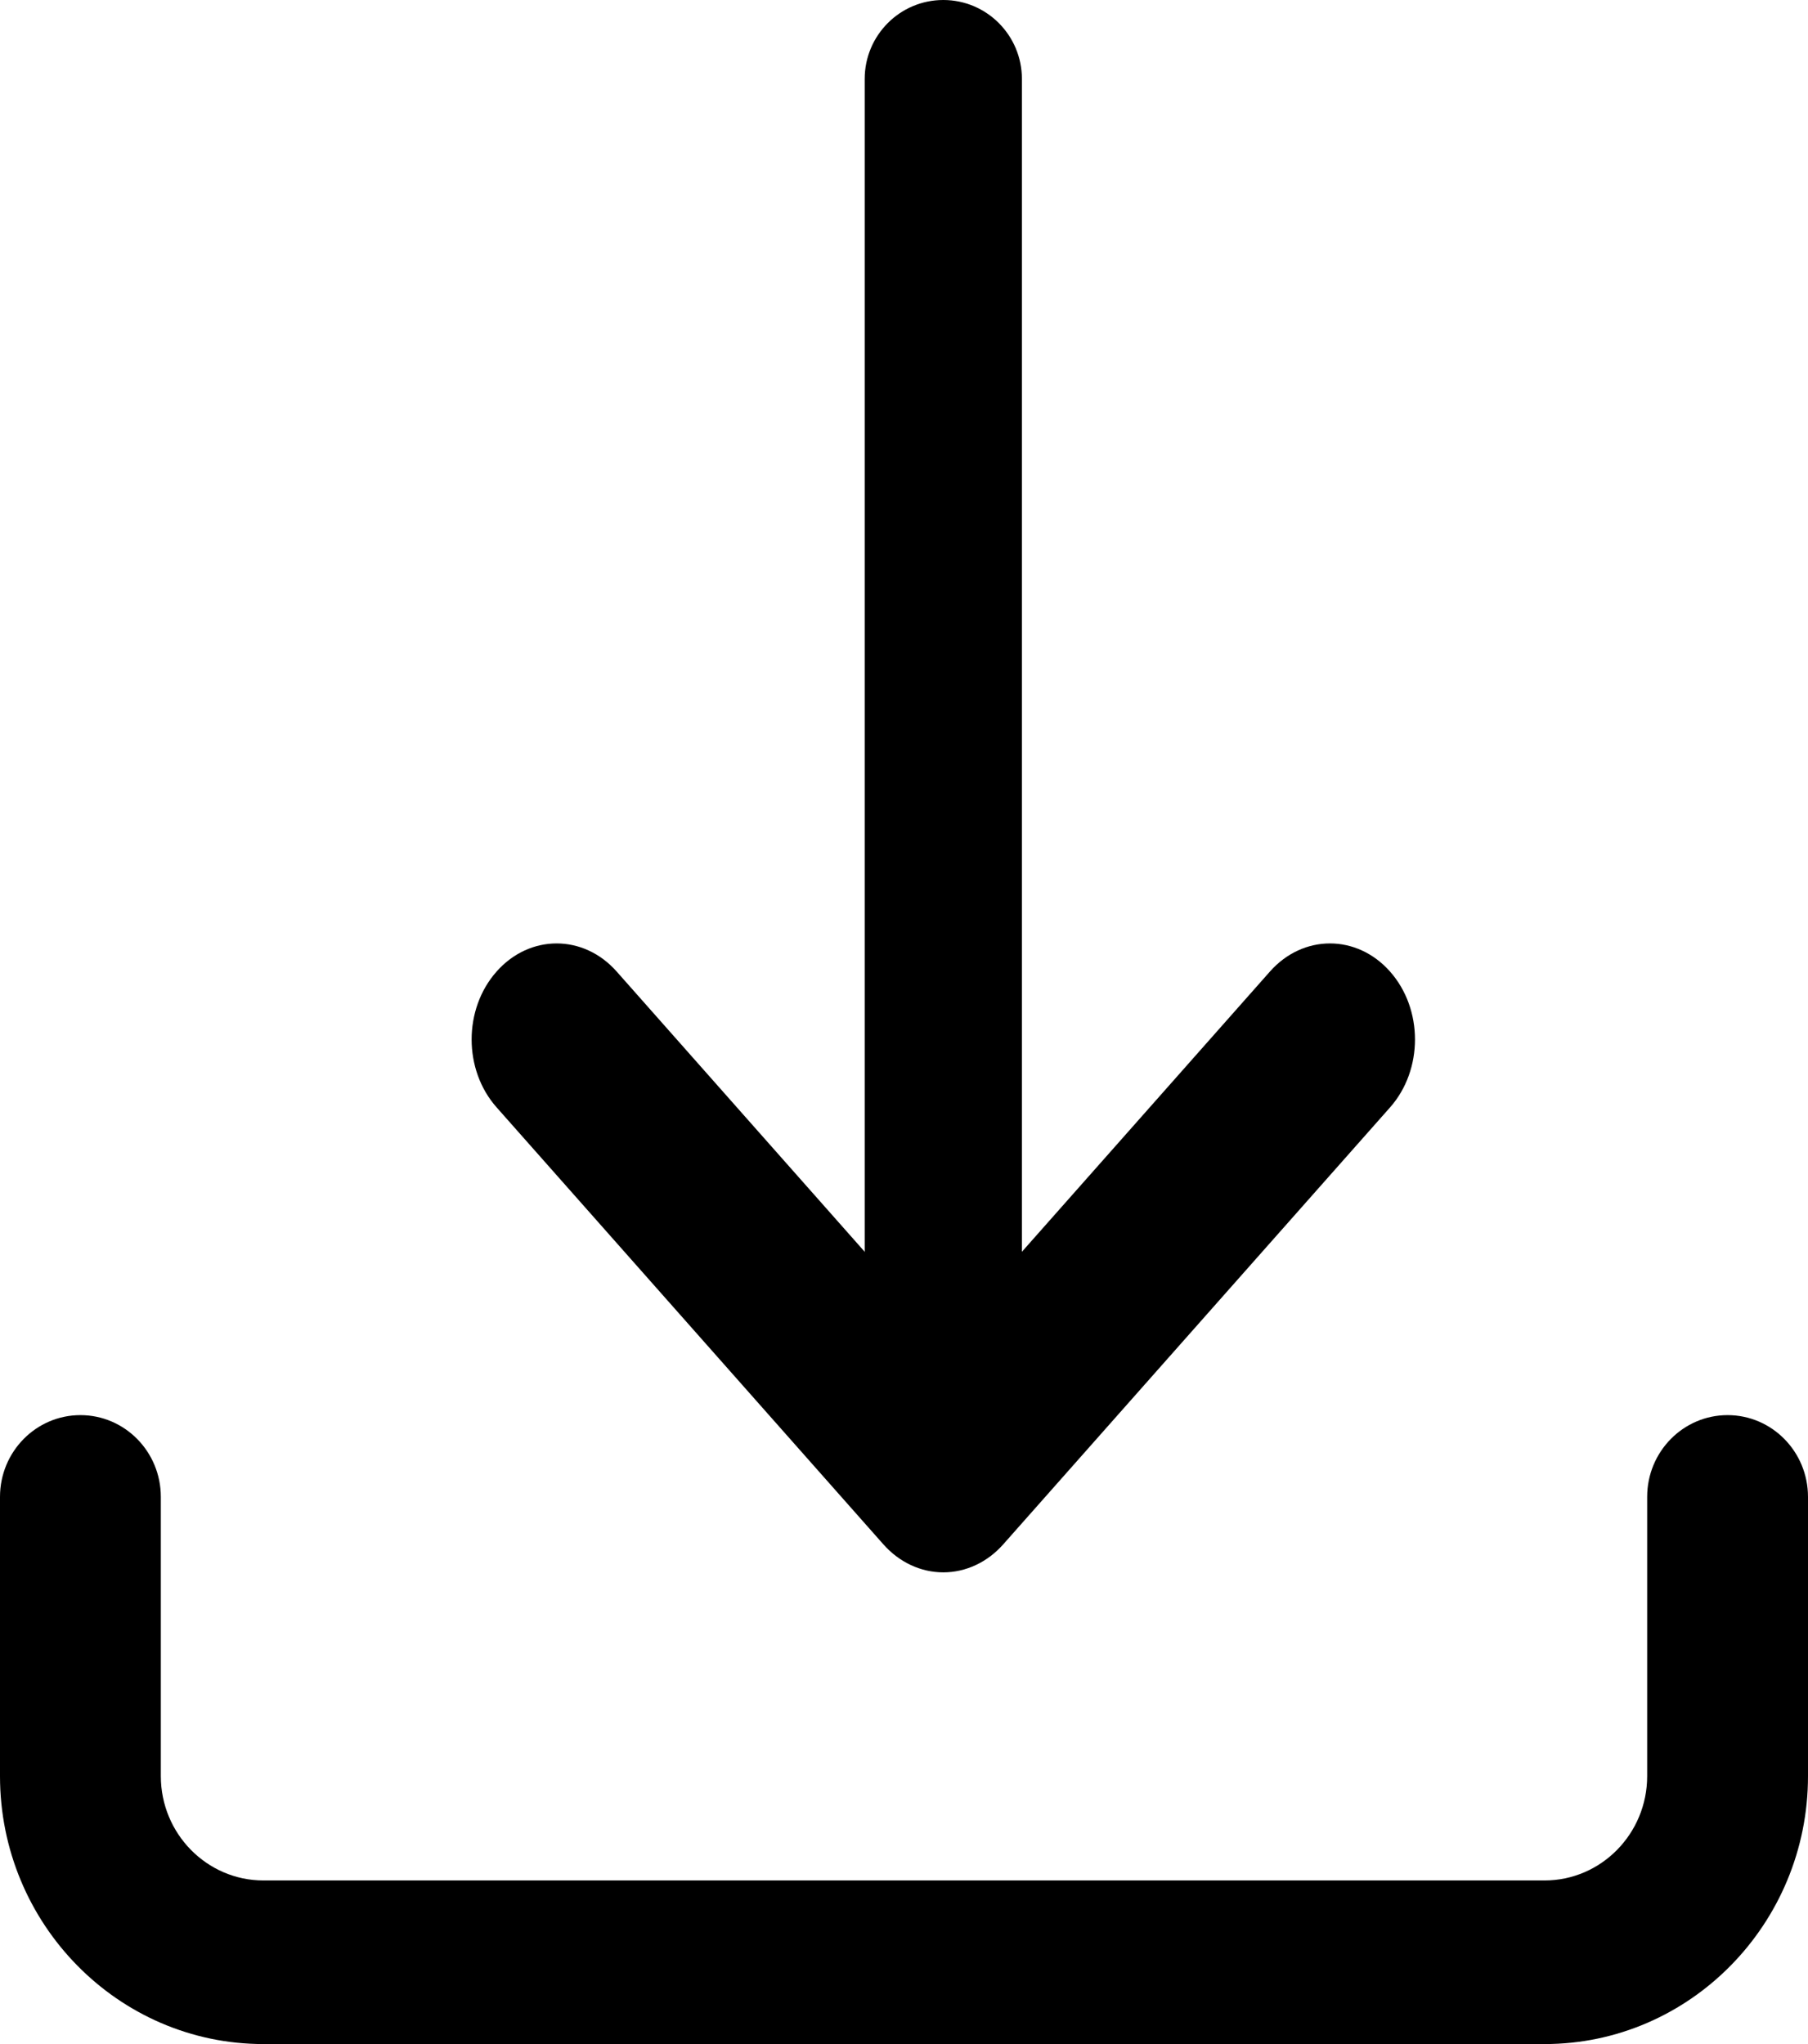 <?xml version="1.0" encoding="UTF-8"?>
<svg width="23px" height="26px" viewBox="0 0 23 26" version="1.1" xmlns="http://www.w3.org/2000/svg" xmlns:xlink="http://www.w3.org/1999/xlink">
    <!-- Generator: Sketch 50 (54983) - http://www.bohemiancoding.com/sketch -->
    <title>Group 2</title>
    <desc>Created with Sketch.</desc>
    <defs></defs>
    <g id="Page-1" stroke="none" stroke-width="1" fill="none" fill-rule="evenodd">
        <g id="Desktop-HD-Copy-27" transform="translate(-415, -306)" fill="#000000" fill-rule="nonzero">
            <g id="Group-2" transform="translate(415, 306)">
                <path d="M21.977,18 C21.412,18 20.954,18.466 20.954,19.04 L20.954,22.592 C20.954,23.324 20.368,23.919 19.649,23.919 L3.351,23.919 C2.632,23.919 2.046,23.324 2.046,22.592 L2.046,19.04 C2.046,18.466 1.588,18 1.023,18 C0.458,18 0,18.466 0,19.04 L0,22.592 C0,24.471 1.503,26 3.351,26 L19.649,26 C21.497,26 23,24.471 23,22.592 L23,19.04 C23,18.466 22.542,18 21.977,18 Z" id="Shape"></path>
                <g id="Group" transform="translate(6, 0)">
                    <path d="M11.683,12.358 C11.261,11.881 10.577,11.881 10.155,12.358 L6,17.052 L1.845,12.358 C1.423,11.881 0.739,11.881 0.317,12.358 C-0.106,12.835 -0.106,13.608 0.317,14.085 L5.236,19.642 C5.438,19.871 5.713,20 6,20 C6.287,20 6.562,19.871 6.764,19.642 L11.684,14.085 C12.106,13.608 12.106,12.835 11.683,12.358 Z" id="Shape"></path>
                    <path d="M6,0 C5.448,0 5,0.45 5,1.004 L5,16.996 C5,17.551 5.448,18 6,18 C6.552,18 7,17.551 7,16.996 L7,1.004 C7,0.45 6.552,0 6,0 Z" id="Shape"></path>
                </g>
            </g>
        </g>
    </g>
</svg>